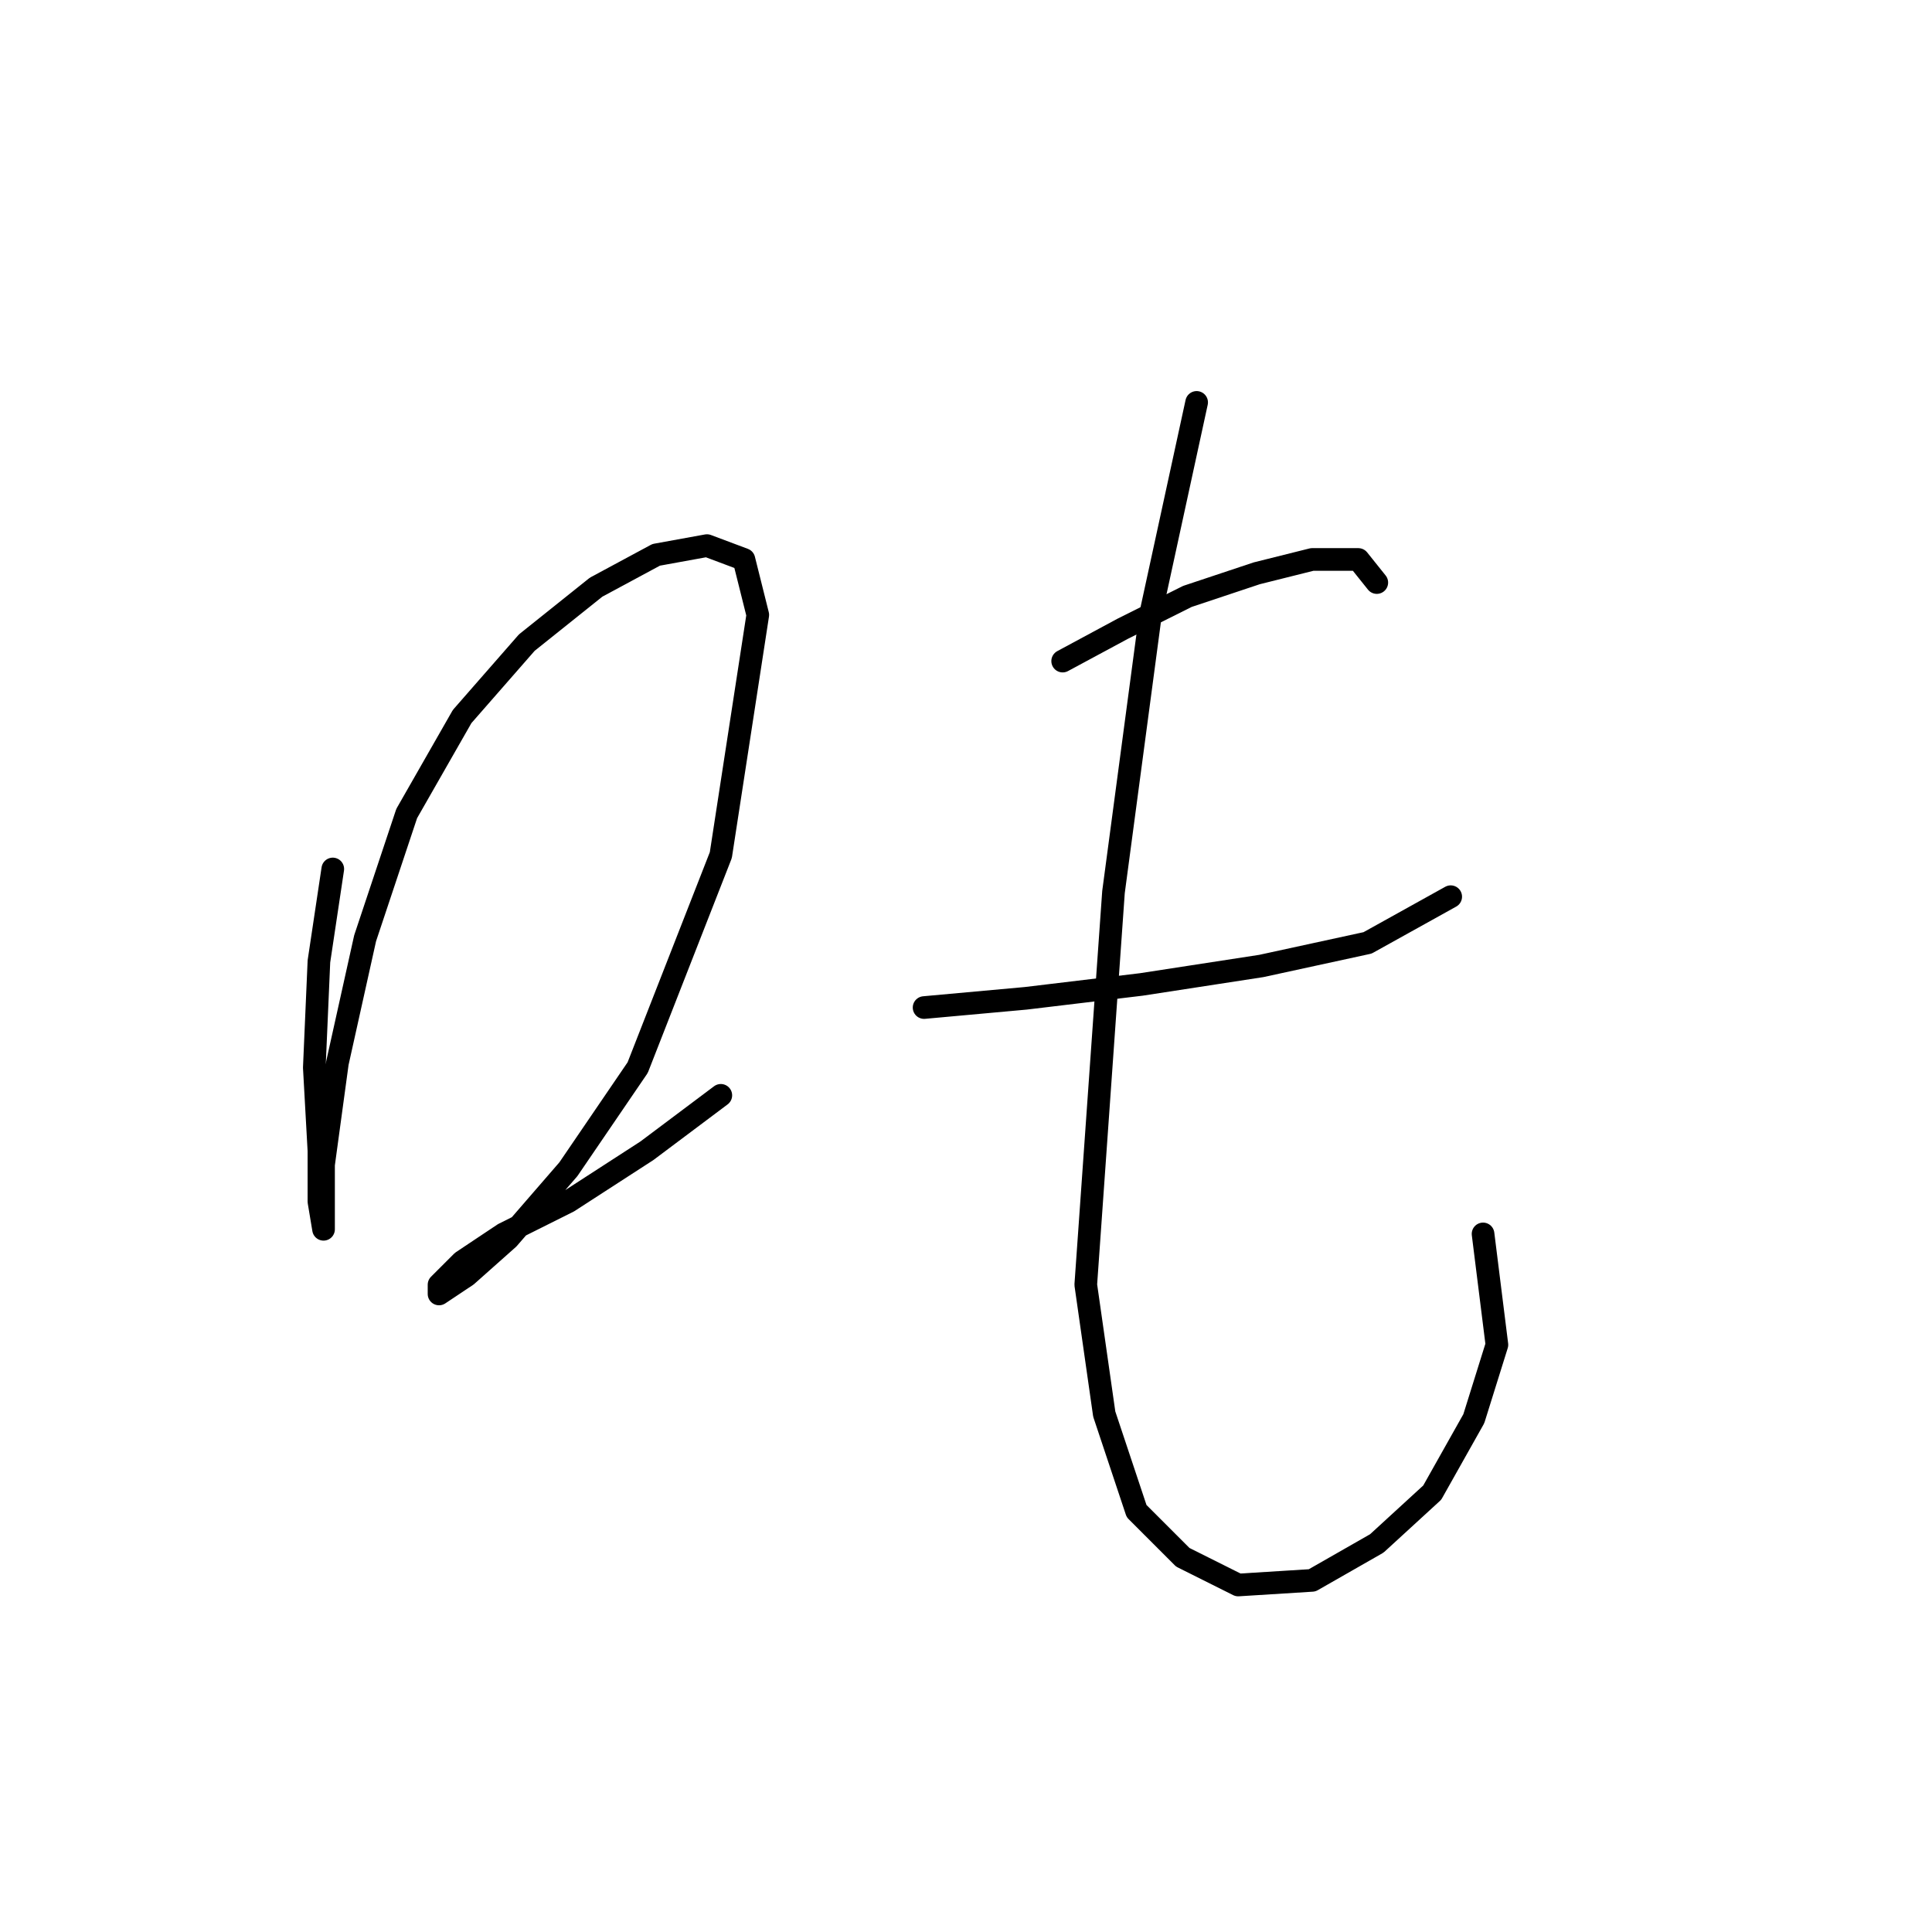 <?xml version="1.0" standalone="no"?>
    <svg width="256" height="256" xmlns="http://www.w3.org/2000/svg" version="1.1">
    <polyline stroke="black" stroke-width="3" stroke-linecap="round" fill="transparent" stroke-linejoin="round" points="44.095 115.143 42.259 127.385 41.647 141.464 42.259 152.482 42.259 159.215 42.871 162.888 42.871 161.052 42.871 154.318 44.707 140.852 48.38 124.325 53.889 107.798 61.235 94.943 69.804 85.149 78.986 77.804 86.943 73.519 93.677 72.295 98.573 74.131 100.41 81.477 95.513 113.307 84.495 141.464 75.313 154.93 67.356 164.112 61.847 169.009 58.174 171.457 58.174 170.233 61.235 167.173 66.744 163.5 75.313 159.215 85.719 152.482 95.513 145.137 95.513 145.137 " />
        <polyline stroke="black" stroke-width="3" stroke-linecap="round" fill="transparent" stroke-linejoin="round" points="140.809 87.598 148.767 83.313 157.336 79.028 166.518 75.968 173.863 74.131 179.984 74.131 182.433 77.192 182.433 77.192 " />
        <polyline stroke="black" stroke-width="3" stroke-linecap="round" fill="transparent" stroke-linejoin="round" points="122.446 133.506 135.912 132.282 151.215 130.446 167.13 127.997 181.209 124.937 192.227 118.816 192.227 118.816 " />
        <polyline stroke="black" stroke-width="3" stroke-linecap="round" fill="transparent" stroke-linejoin="round" points="158.561 53.32 152.439 81.477 147.543 118.204 143.87 170.233 146.318 187.372 150.603 200.227 156.724 206.348 164.07 210.021 173.863 209.408 182.433 204.512 189.778 197.778 195.287 187.985 198.348 178.191 196.512 163.5 196.512 163.5 " />
        </svg>